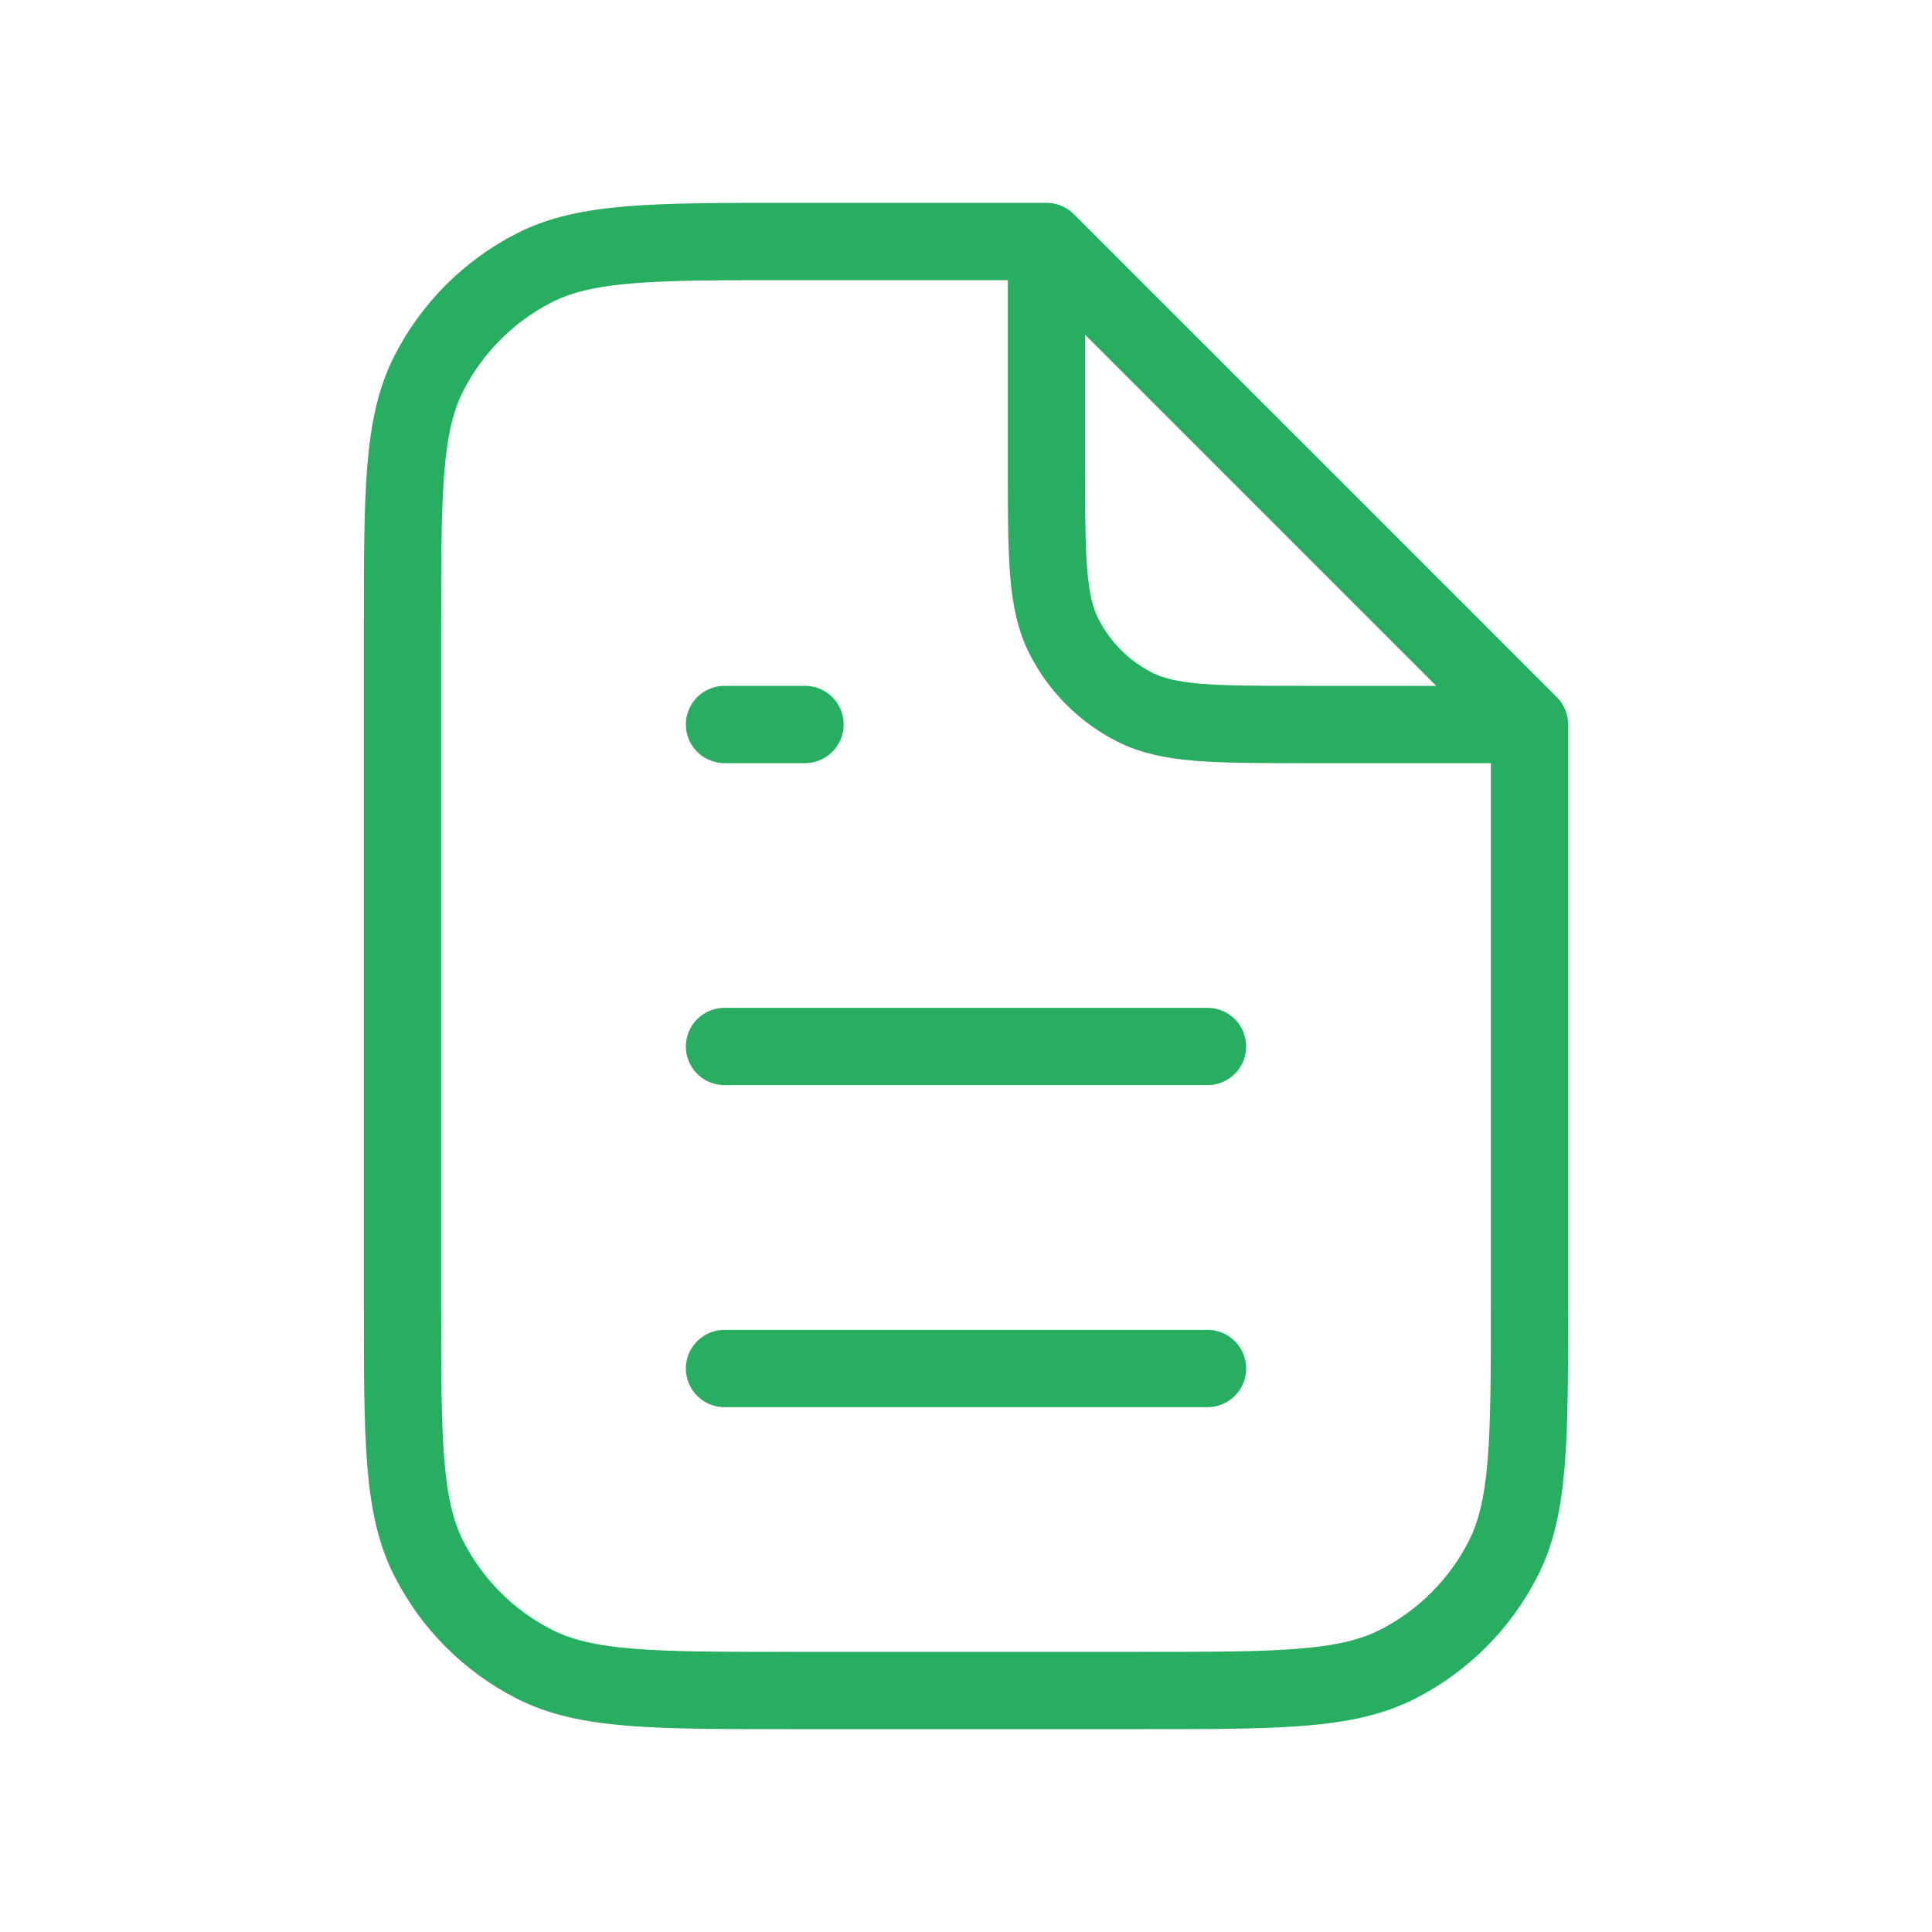 <svg width="50" height="50" viewBox="0 0 50 50" fill="none" xmlns="http://www.w3.org/2000/svg">
<path d="M18.75 35.417H31.25M18.75 27.083H31.25M18.75 18.75H20.833M27.083 6.25H20.417C16.916 6.25 15.166 6.25 13.829 6.931C12.653 7.53 11.697 8.487 11.098 9.663C10.417 10.999 10.417 12.75 10.417 16.25V33.75C10.417 37.25 10.417 39.001 11.098 40.337C11.697 41.514 12.653 42.47 13.829 43.069C15.166 43.75 16.916 43.75 20.417 43.75H29.583C33.084 43.75 34.834 43.75 36.171 43.069C37.347 42.47 38.303 41.514 38.902 40.337C39.583 39.001 39.583 37.25 39.583 33.75V18.75M27.083 6.25L39.583 18.75M27.083 6.25V12.083C27.083 14.417 27.083 15.584 27.538 16.475C27.937 17.259 28.574 17.896 29.358 18.296C30.25 18.75 31.416 18.75 33.75 18.75H39.583" stroke="#27AE60" stroke-width="2" stroke-linecap="round" stroke-linejoin="round"/>
</svg>

